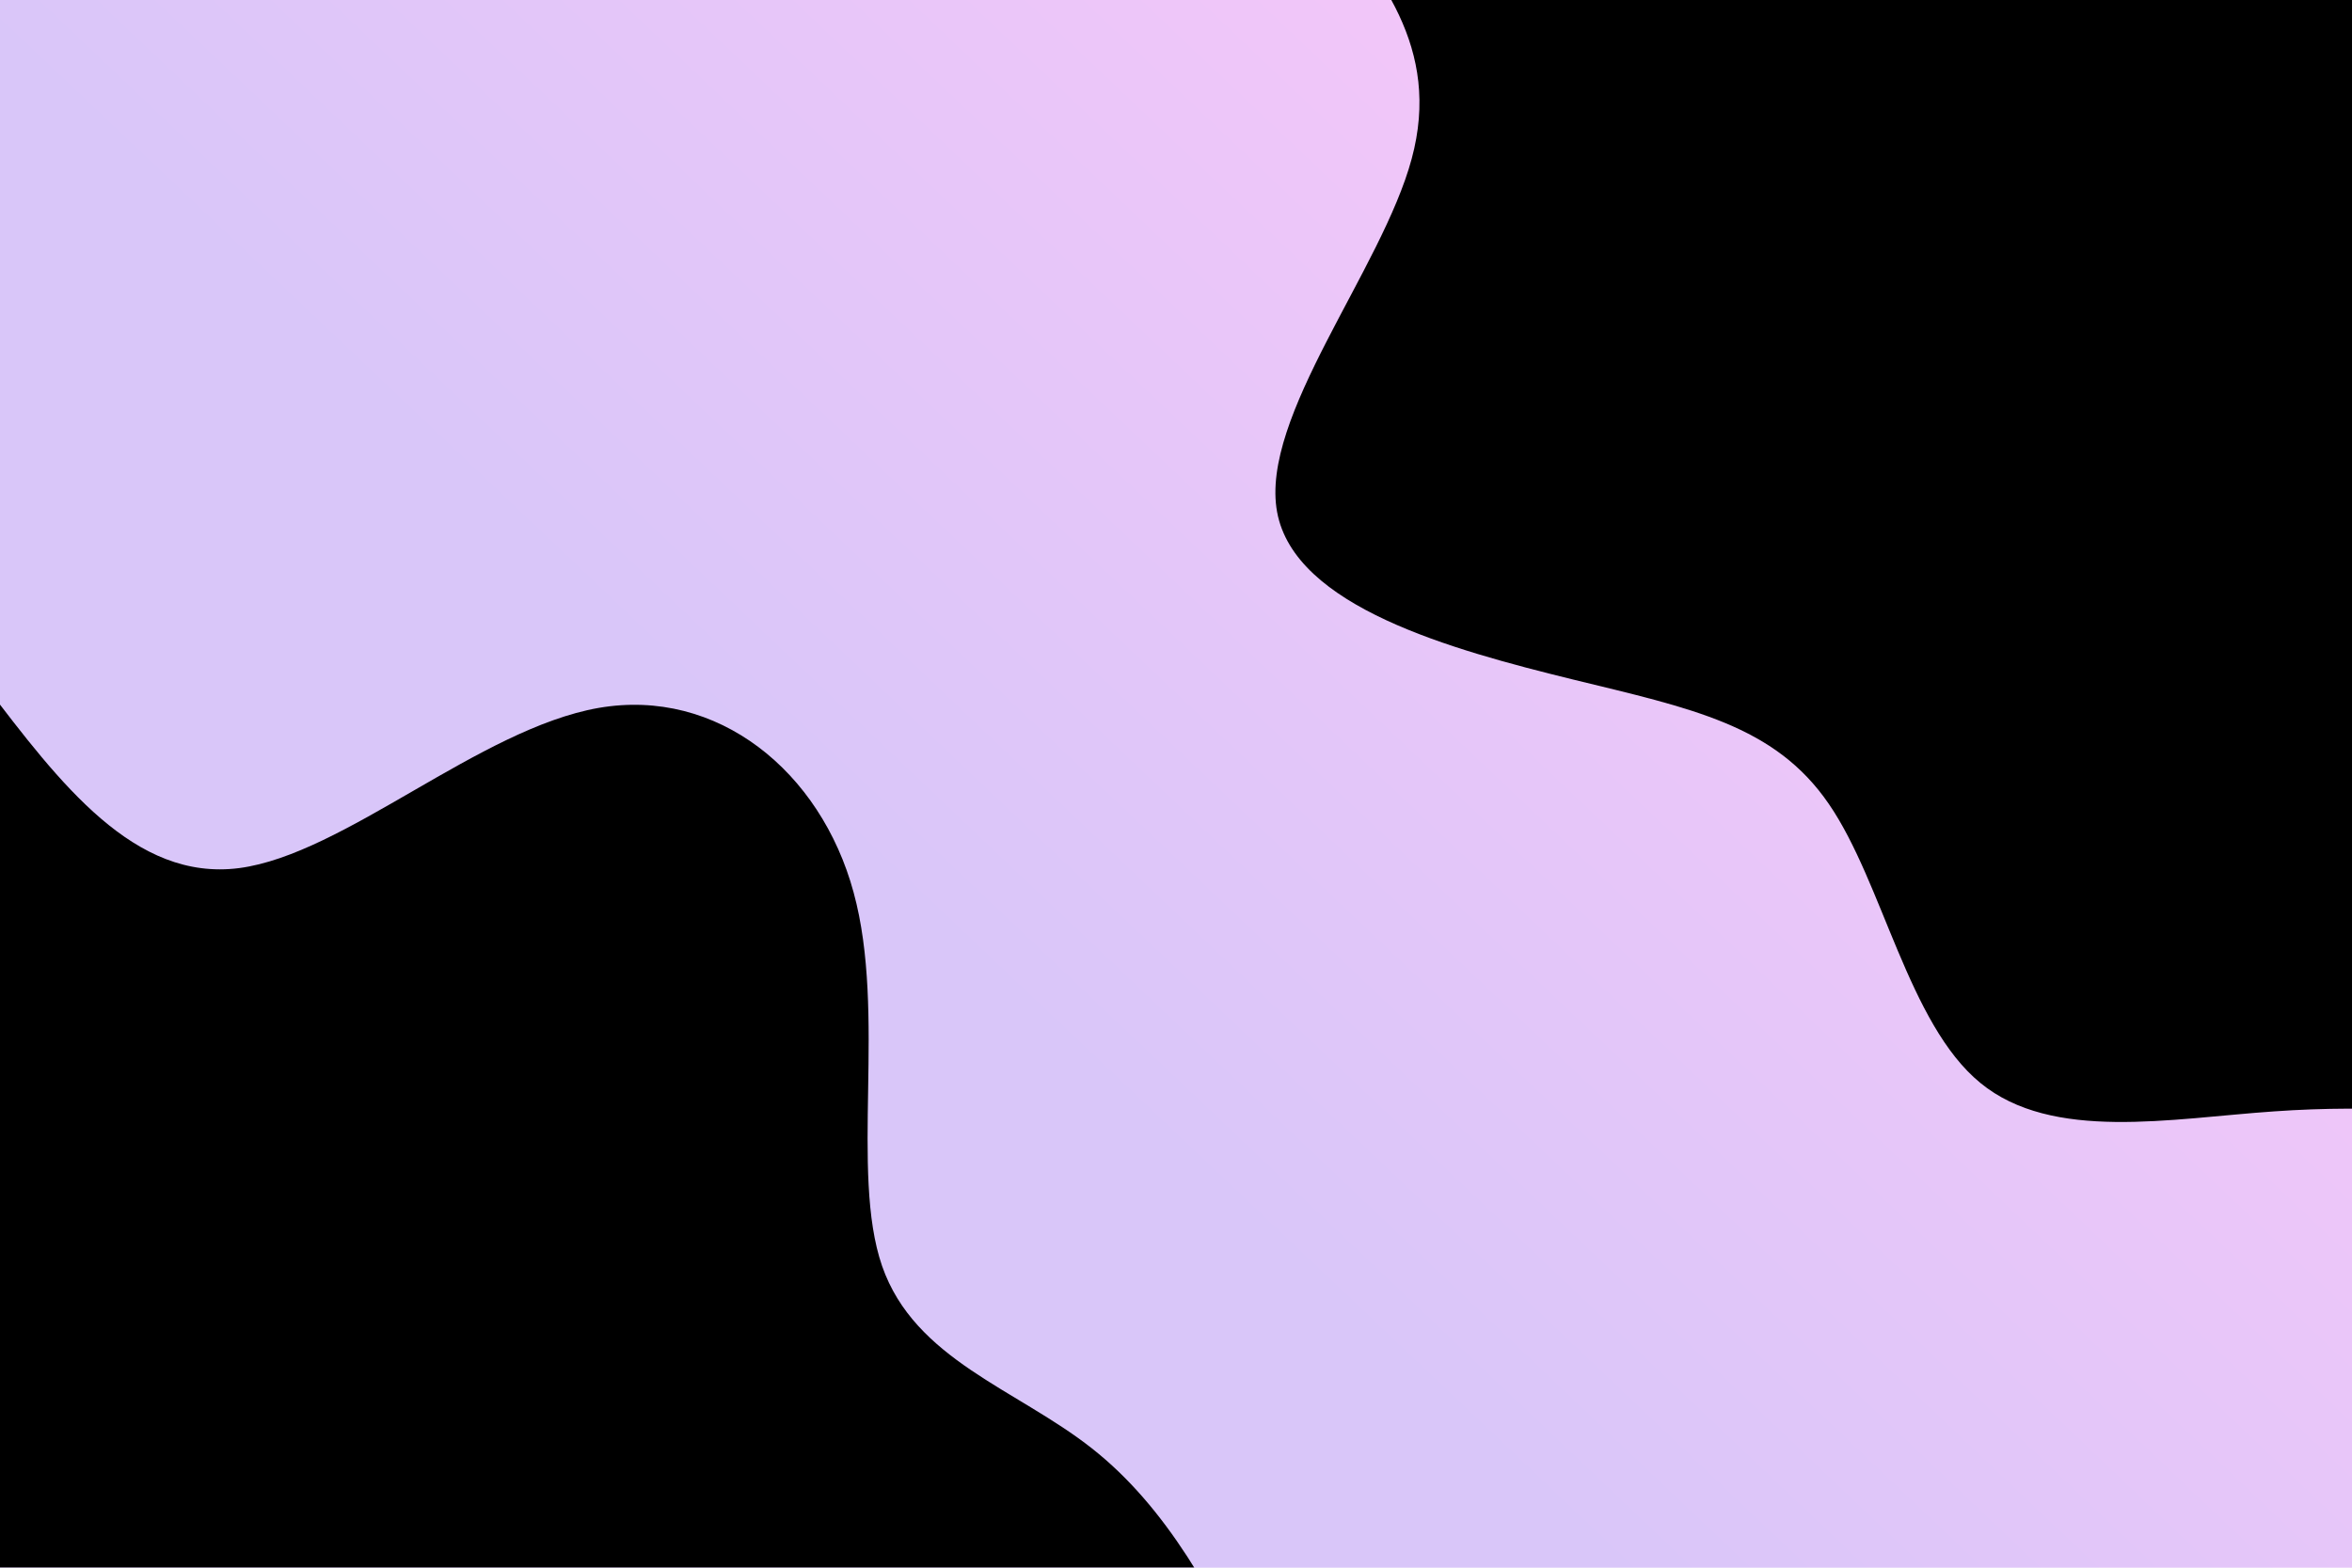 <?xml version="1.0" encoding="UTF-8" standalone="no"?>
<svg
   id="visual"
   viewBox="0 0 900 600"
   width="900"
   height="600"
   version="1.1"
   sodipodi:docname="about-bg.svg"
   inkscape:version="1.2.2 (b0a8486541, 2022-12-01)"
   xmlns:inkscape="http://www.inkscape.org/namespaces/inkscape"
   xmlns:sodipodi="http://sodipodi.sourceforge.net/DTD/sodipodi-0.dtd"
   xmlns:xlink="http://www.w3.org/1999/xlink"
   xmlns="http://www.w3.org/2000/svg"
   xmlns:svg="http://www.w3.org/2000/svg">
  <sodipodi:namedview
     id="namedview27"
     pagecolor="#ffffff"
     bordercolor="#000000"
     borderopacity="0.25"
     inkscape:showpageshadow="2"
     inkscape:pageopacity="0.0"
     inkscape:pagecheckerboard="0"
     inkscape:deskcolor="#d1d1d1"
     showgrid="false"
     inkscape:zoom="0.37972222"
     inkscape:cx="327.87125"
     inkscape:cy="387.12509"
     inkscape:window-width="1155"
     inkscape:window-height="1259"
     inkscape:window-x="-2"
     inkscape:window-y="97"
     inkscape:window-maximized="1"
     inkscape:current-layer="visual" />
  <rect
     x="0"
     y="0"
     width="900"
     height="600"
     fill="#661ae6"
     id="rect2"
     style="opacity:0.246;fill:url(#linearGradient897);fill-opacity:1" />
  <defs
     id="defs9">
    <linearGradient
       inkscape:collect="always"
       id="linearGradient895">
      <stop
         style="stop-color:#661ae6;stop-opacity:1;"
         offset="0"
         id="stop891" />
      <stop
         style="stop-color:#e61ae6;stop-opacity:1;"
         offset="1"
         id="stop893" />
    </linearGradient>
    <linearGradient
       id="grad1_0"
       x1="0.333"
       y1="0"
       x2="1"
       y2="1">
      <stop
         offset="20%"
         stop-color="#661ae6"
         stop-opacity="1"
         id="stop4" />
      <stop
         offset="80%"
         stop-color="#661ae6"
         stop-opacity="1"
         id="stop6" />
    </linearGradient>
    <linearGradient
       inkscape:collect="always"
       xlink:href="#linearGradient895"
       id="linearGradient897"
       x1="541.634"
       y1="529.006"
       x2="872.483"
       y2="180.014"
       gradientUnits="userSpaceOnUse" />
    <filter
       inkscape:collect="always"
       style="color-interpolation-filters:sRGB"
       id="filter1396"
       x="-1.682"
       y="-1.815"
       width="4.364"
       height="4.629">
      <feGaussianBlur
         inkscape:collect="always"
         stdDeviation="375"
         id="feGaussianBlur1398" />
    </filter>
    <filter
       inkscape:collect="always"
       style="color-interpolation-filters:sRGB"
       id="filter1400"
       x="-1.844"
       y="-1.922"
       width="4.689"
       height="4.845">
      <feGaussianBlur
         inkscape:collect="always"
         stdDeviation="375"
         id="feGaussianBlur1402" />
    </filter>
  </defs>
  <defs
     id="defs16">
    <linearGradient
       id="grad2_0"
       x1="0"
       y1="0"
       x2="0.667"
       y2="1">
      <stop
         offset="20%"
         stop-color="#661ae6"
         stop-opacity="1"
         id="stop11" />
      <stop
         offset="80%"
         stop-color="#661ae6"
         stop-opacity="1"
         id="stop13" />
    </linearGradient>
  </defs>
  <g
     transform="translate(975.987,-38.735)"
     id="g20">
    <path
       d="m 0,468 c -33.3,-3.4 -66.6,-6.7 -105.9,-3.9 -39.4,2.7 -84.8,11.7 -112.3,-10.9 -27.6,-22.6 -37.3,-76.7 -58,-106.8 -20.7,-30.2 -52.4,-36.5 -98.3,-47.7 -45.9,-11.3 -106.1,-27.7 -112.8,-64 -6.7,-36.4 40.1,-92.8 51.5,-135.2 C -424.3,57 -448.2,28.5 -472,0 H 0 Z"
       fill="#000000"
       id="path18"
       style="opacity:1;mix-blend-mode:normal;filter:url(#filter1400)" />
  </g>
  <g
     transform="translate(-5.666,758.243)"
     id="g24">
    <path
       d="m 0,-496 c 28.6,37.6 57.1,75.2 97.2,70 40.2,-5.3 91.9,-53.3 137.5,-61.3 45.5,-7.9 85,24.2 97.6,70.6 12.7,46.4 -1.5,107.1 10.9,143 12.5,35.9 51.5,47.1 80.3,69.8 28.7,22.6 47.1,56.7 64,92.6 16.8,35.9 32.2,73.6 47.5,111.3 H 0 Z"
       fill="#000000"
       id="path22"
       style="opacity:1;mix-blend-mode:normal;filter:url(#filter1396)" />
  </g>
</svg>
